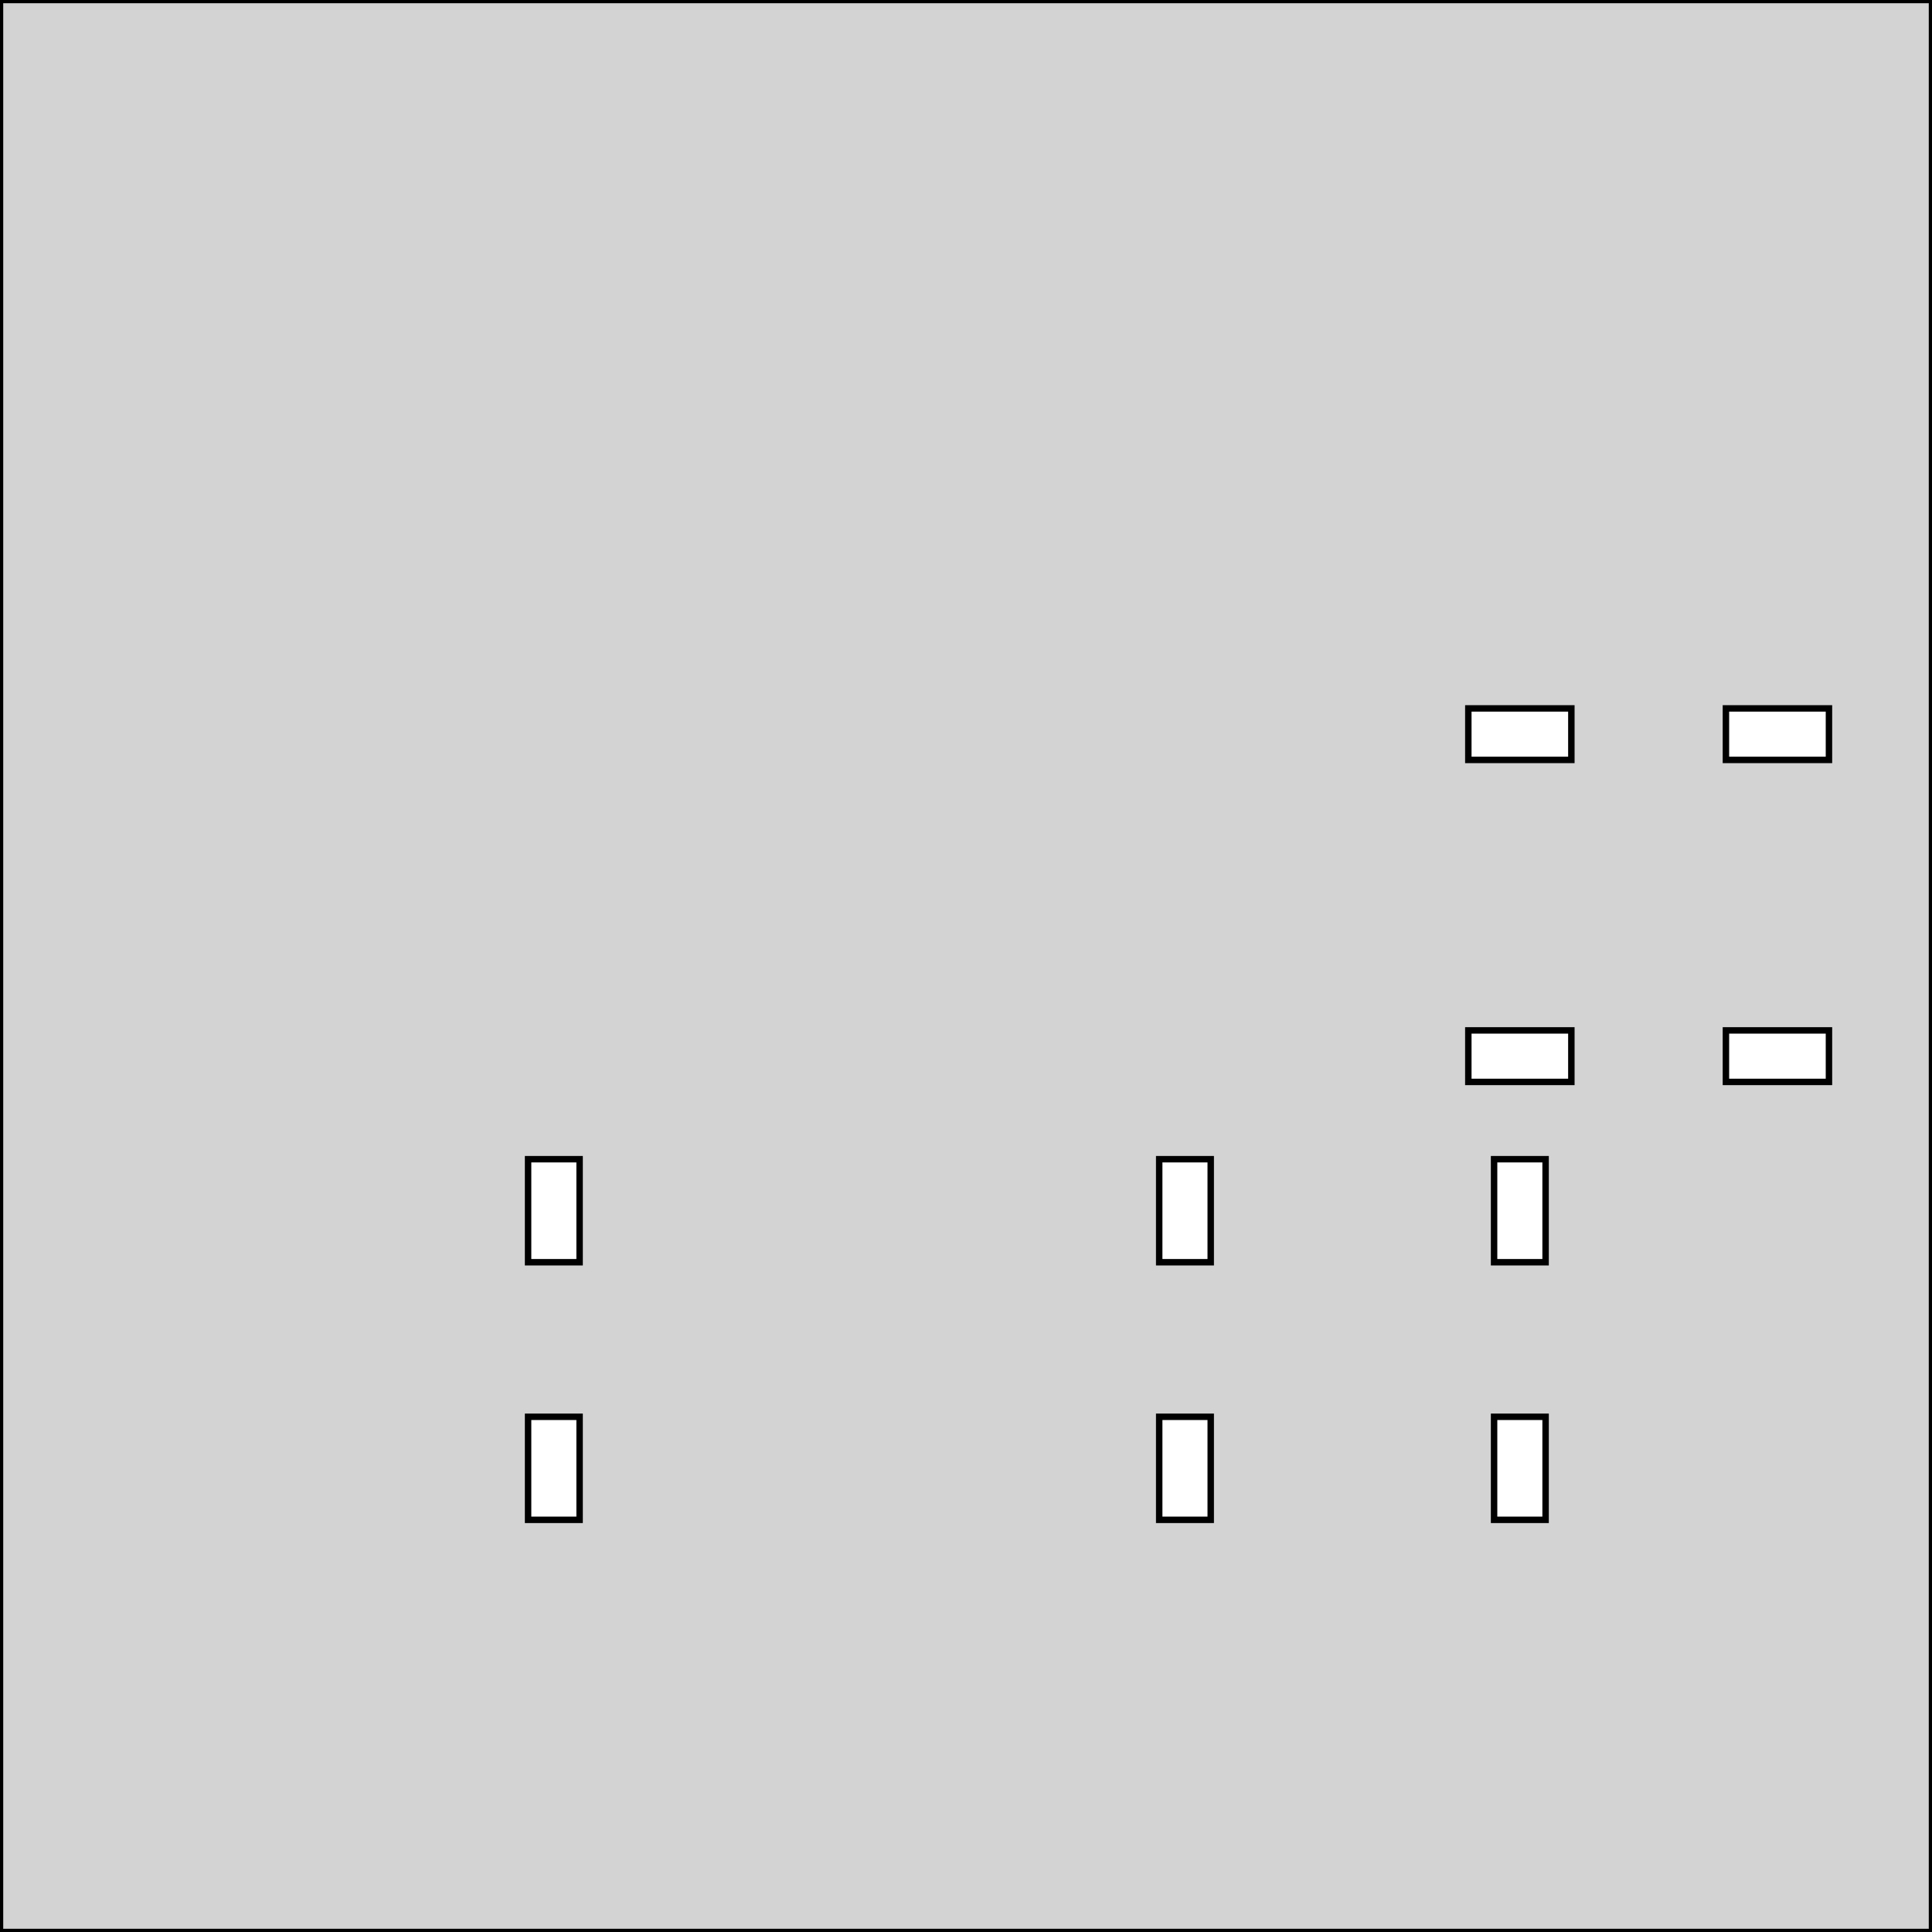<?xml version="1.0" standalone="no"?>
<!DOCTYPE svg PUBLIC "-//W3C//DTD SVG 1.1//EN" "http://www.w3.org/Graphics/SVG/1.1/DTD/svg11.dtd">
<svg width="150mm" height="150mm" viewBox="0 -150 150 150" xmlns="http://www.w3.org/2000/svg" version="1.1">
<title>OpenSCAD Model</title>
<path d="
M 0,-0 L 150,-0 L 150,-150 L 0,-150 z
M 41,-32 L 41,-40 L 45,-40 L 45,-32 z
M 41,-52 L 41,-60 L 45,-60 L 45,-52 z
M 90,-32 L 90,-40 L 94,-40 L 94,-32 z
M 90,-52 L 90,-60 L 94,-60 L 94,-52 z
M 114,-66 L 114,-70 L 122,-70 L 122,-66 z
M 114,-91 L 114,-95 L 122,-95 L 122,-91 z
M 116,-32 L 116,-40 L 120,-40 L 120,-32 z
M 116,-52 L 116,-60 L 120,-60 L 120,-52 z
M 134,-66 L 134,-70 L 142,-70 L 142,-66 z
M 134,-91 L 134,-95 L 142,-95 L 142,-91 z
" stroke="black" fill="lightgray" stroke-width="0.5"/>
</svg>
